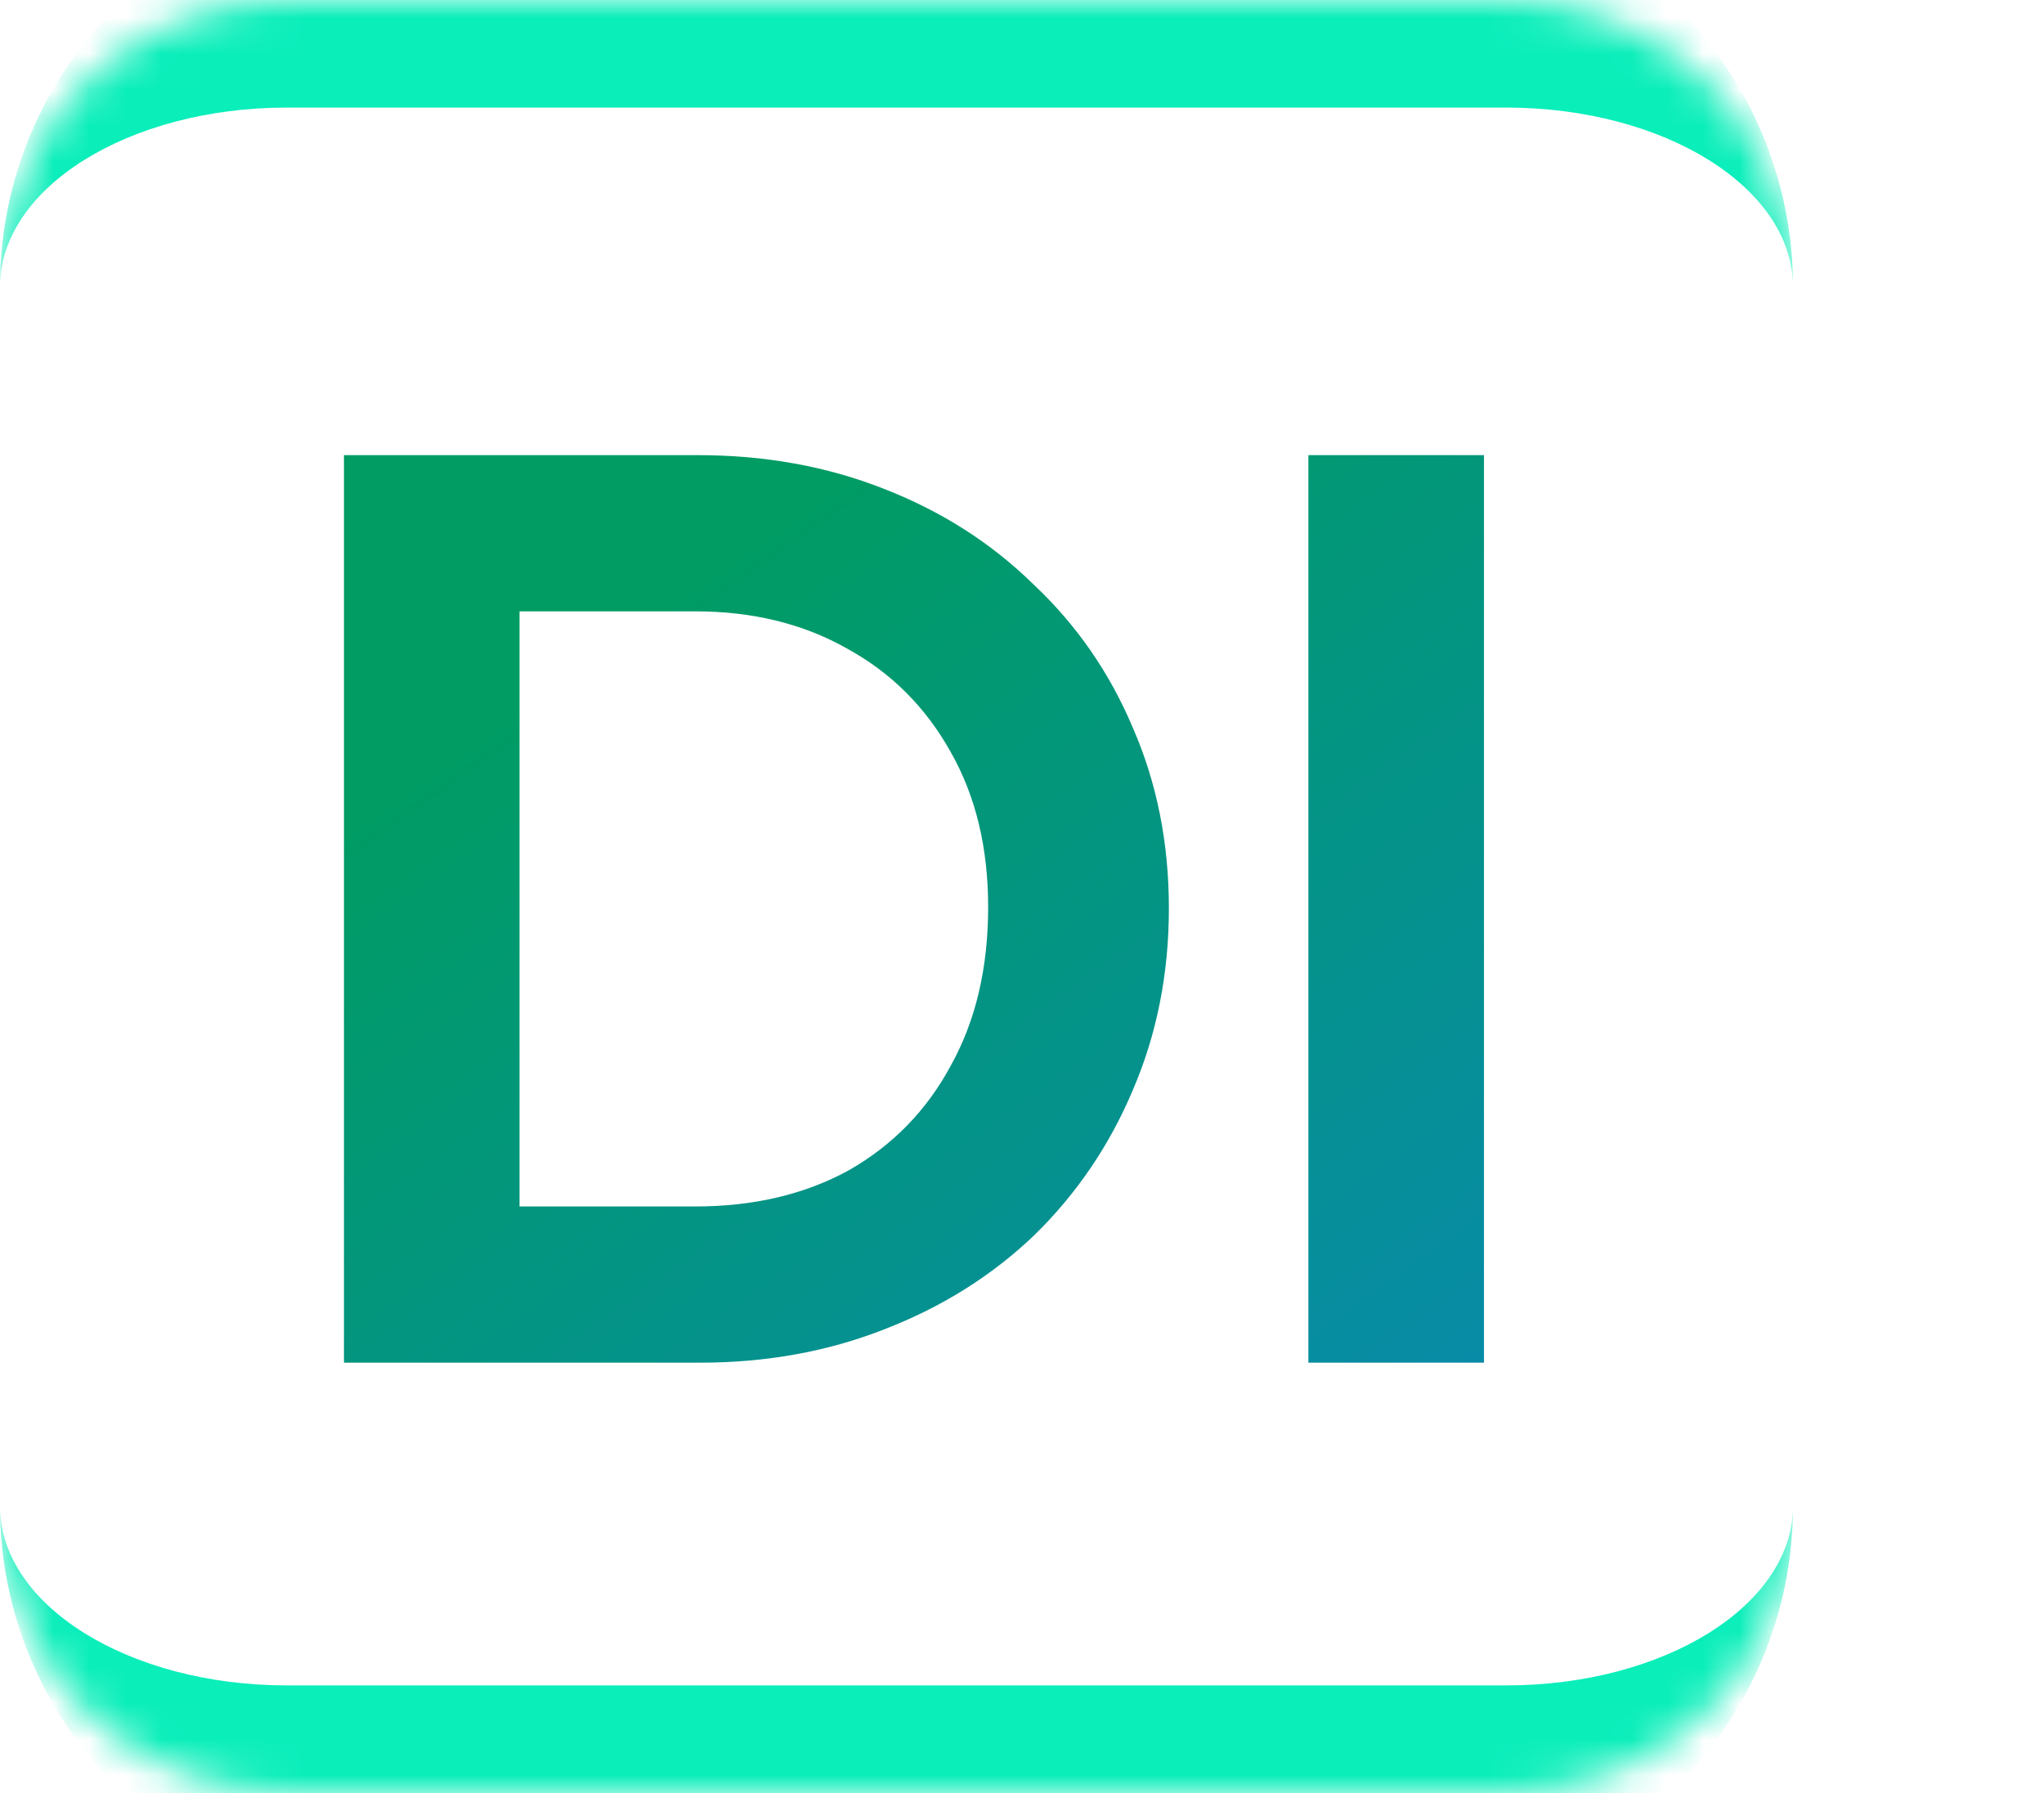 <svg width="57" height="50" viewBox="0 0 57 50" fill="none" xmlns="http://www.w3.org/2000/svg">
<path d="M12.94 38V33.644H19.384C21.016 33.644 22.444 33.308 23.668 32.636C24.892 31.94 25.84 30.968 26.512 29.72C27.208 28.472 27.556 26.996 27.556 25.292C27.556 23.636 27.208 22.196 26.512 20.972C25.816 19.724 24.856 18.764 23.632 18.092C22.408 17.396 20.992 17.048 19.384 17.048H12.832V12.692H19.456C21.328 12.692 23.056 13.004 24.64 13.628C26.248 14.252 27.64 15.14 28.816 16.292C30.016 17.42 30.94 18.752 31.588 20.288C32.26 21.824 32.596 23.504 32.596 25.328C32.596 27.152 32.26 28.844 31.588 30.404C30.94 31.94 30.028 33.284 28.852 34.436C27.676 35.564 26.284 36.44 24.676 37.064C23.092 37.688 21.376 38 19.528 38H12.94ZM9.592 38V12.692H14.488V38H9.592ZM36.486 38V12.692H41.383V38H36.486Z" fill="url(#paint0_linear_31_277)"/>
<mask id="path-2-inside-1_31_277" fill="white">
<path d="M0 8C0 3.582 3.582 0 8 0H42C46.418 0 50 3.582 50 8V42C50 46.418 46.418 50 42 50H8C3.582 50 0 46.418 0 42V8Z"/>
</mask>
<path d="M0 8C0 1.925 4.925 -3 11 -3H39C45.075 -3 50 1.925 50 8C50 5.239 46.418 3 42 3H8C3.582 3 0 5.239 0 8ZM50 42C50 48.075 45.075 53 39 53H11C4.925 53 0 48.075 0 42C0 44.761 3.582 47 8 47H42C46.418 47 50 44.761 50 42ZM0 50V0V50ZM50 0V50V0Z" fill="#0AEEBA" mask="url(#path-2-inside-1_31_277)"/>
<defs>
<linearGradient id="paint0_linear_31_277" x1="19.5" y1="15.625" x2="37.625" y2="41.25" gradientUnits="userSpaceOnUse">
<stop stop-color="#009C63"/>
<stop offset="1" stop-color="#088BA8"/>
</linearGradient>
</defs>
</svg>
